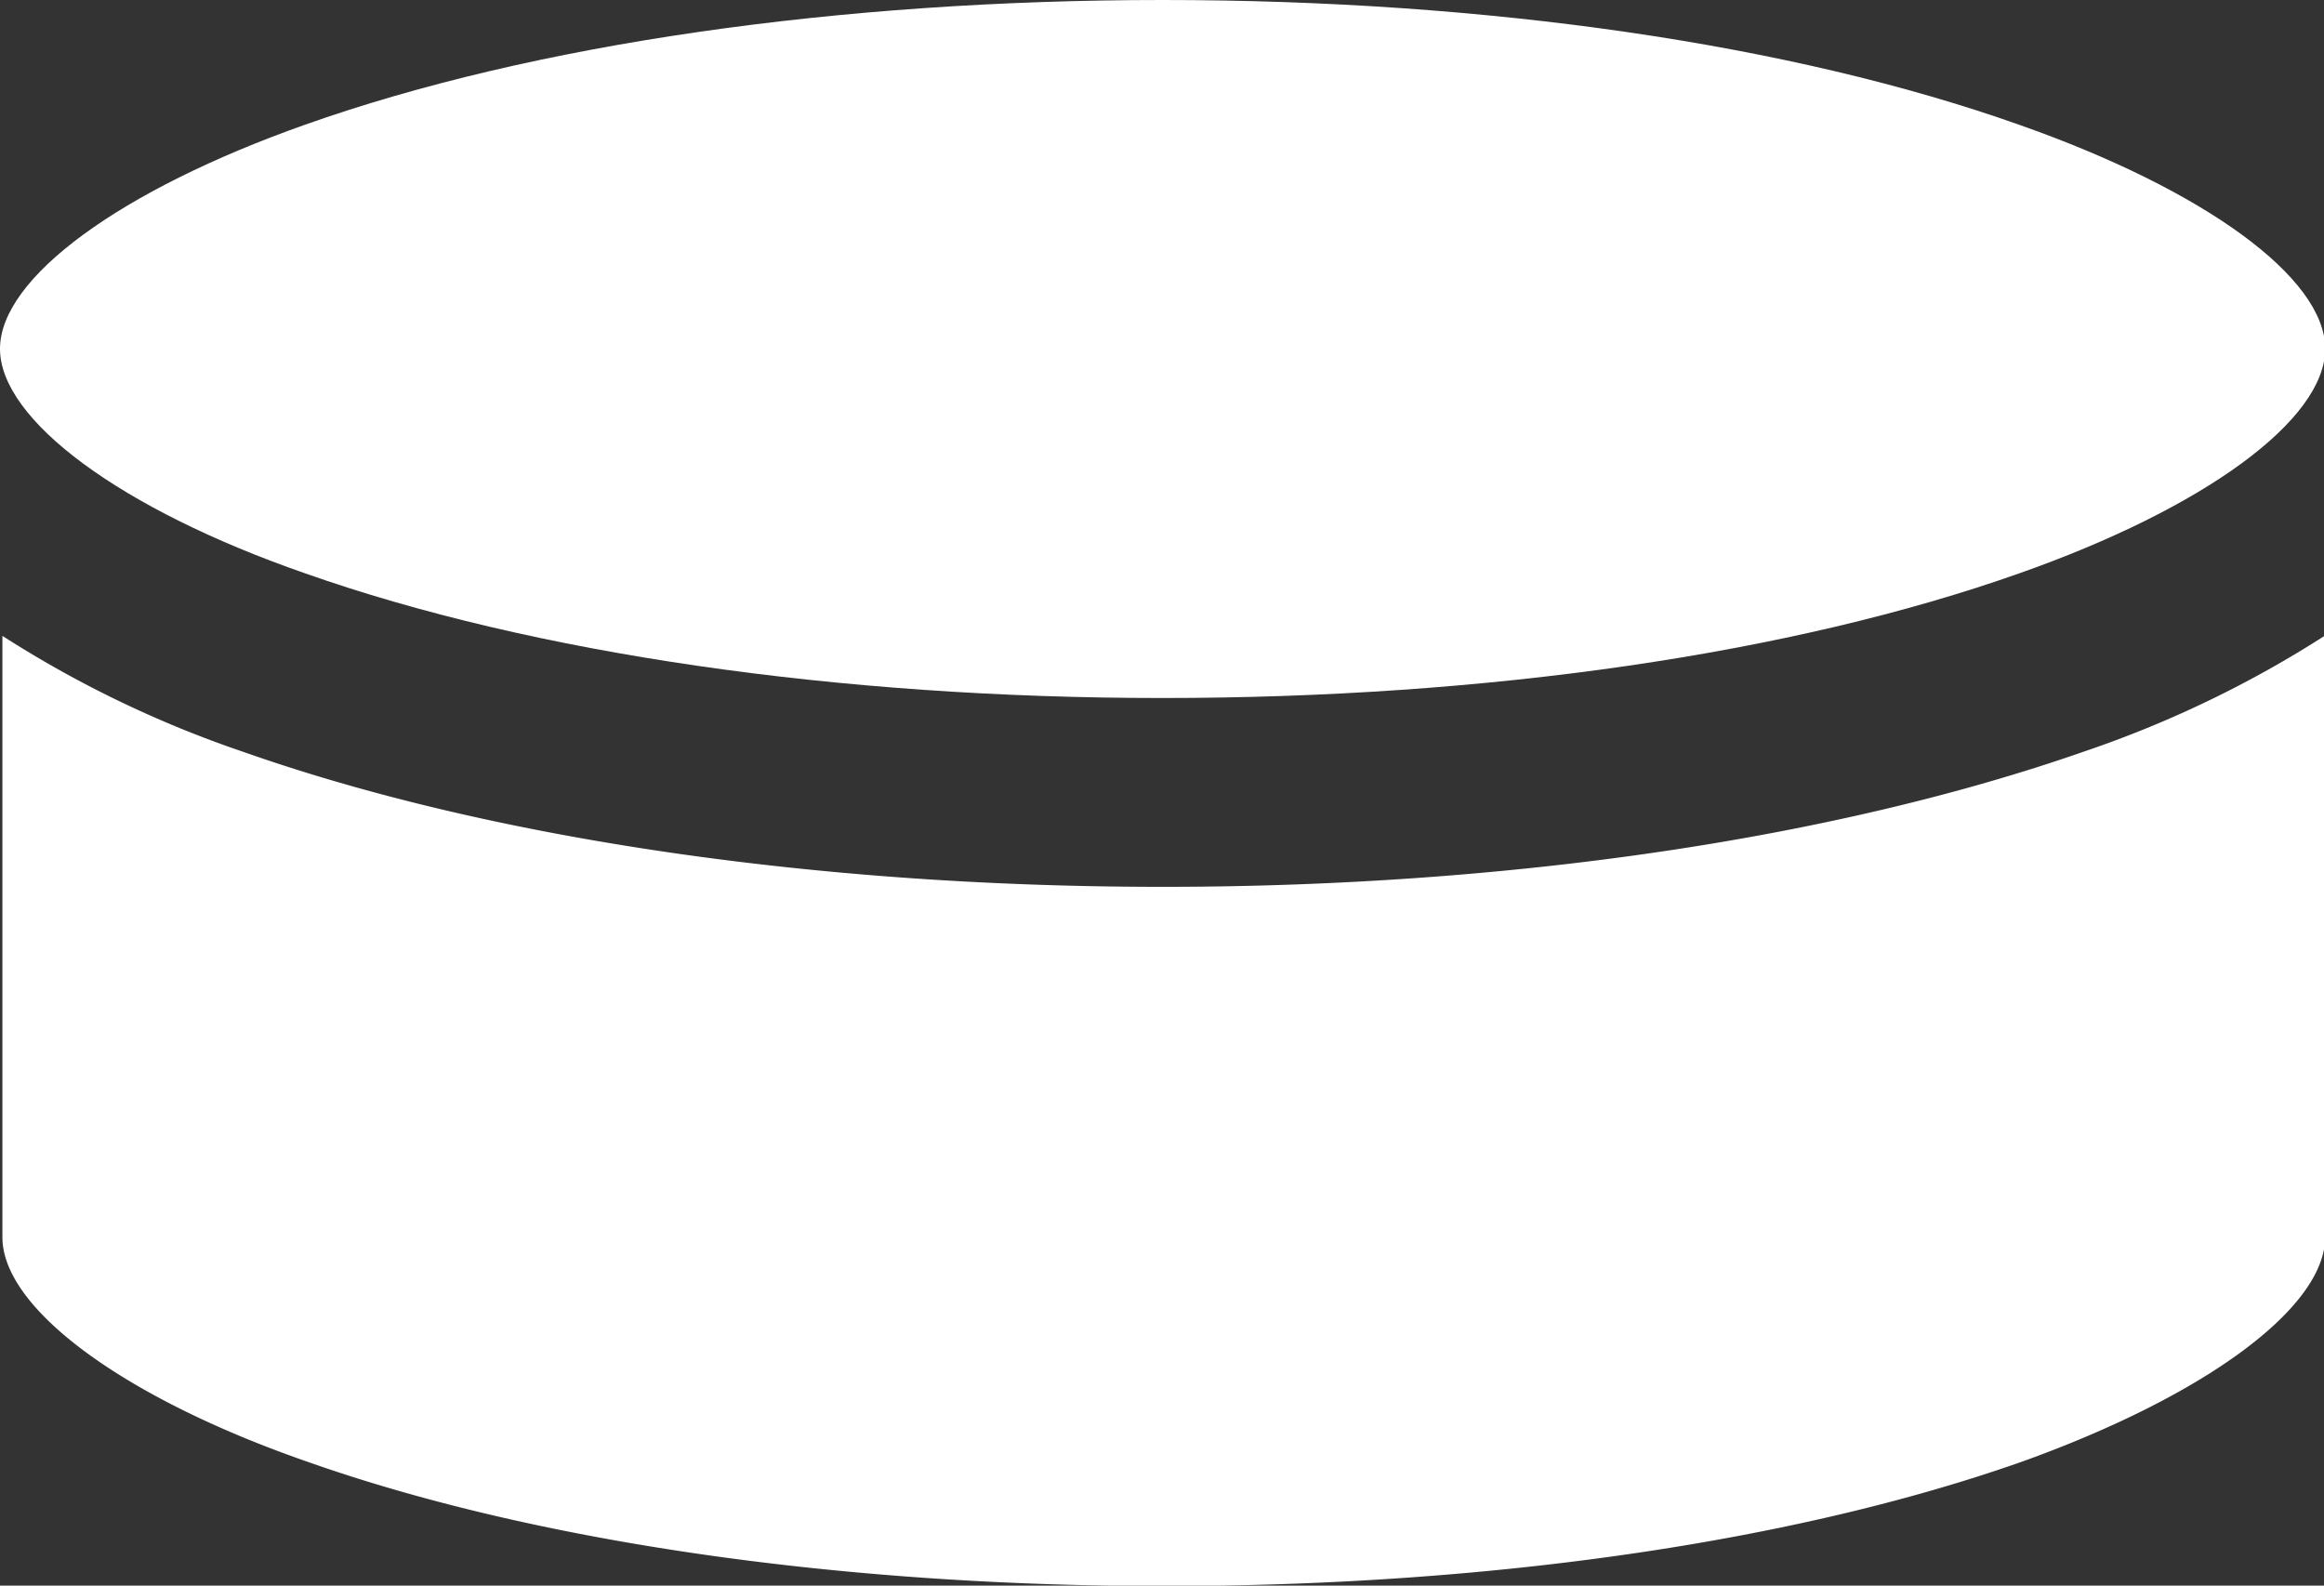 <svg id="Layer_1" data-name="Layer 1" xmlns="http://www.w3.org/2000/svg" viewBox="0 0 57.97 39.55"><rect x="0" y="0" width="57.97" height="39.55" fill="#333333" stroke="none"/><defs><style>.cls-1{fill:#fff;}</style></defs><title>sport_icon_hockey</title><path class="cls-1" d="M50.36,3.11C44.69,1.1,37.1,0,29,0S13.28,1.1,7.61,3.11C3,4.74,0,6.93,0,8.7s3,4,7.61,5.6c5.67,2,13.27,3.11,21.38,3.11s15.7-1.1,21.38-3.11C55,12.67,58,10.47,58,8.7S55,4.74,50.36,3.11Z"/><path class="cls-1" d="M29,22.12c-8.63,0-16.78-1.2-22.94-3.37a27.41,27.41,0,0,1-6-2.89v15c0,1.77,3,4,7.61,5.6,5.67,2,13.27,3.1,21.38,3.1s15.7-1.1,21.38-3.1C55,34.82,58,32.62,58,30.85v-15a27.4,27.4,0,0,1-6,2.89C45.76,20.92,37.62,22.12,29,22.12Z"/></svg>